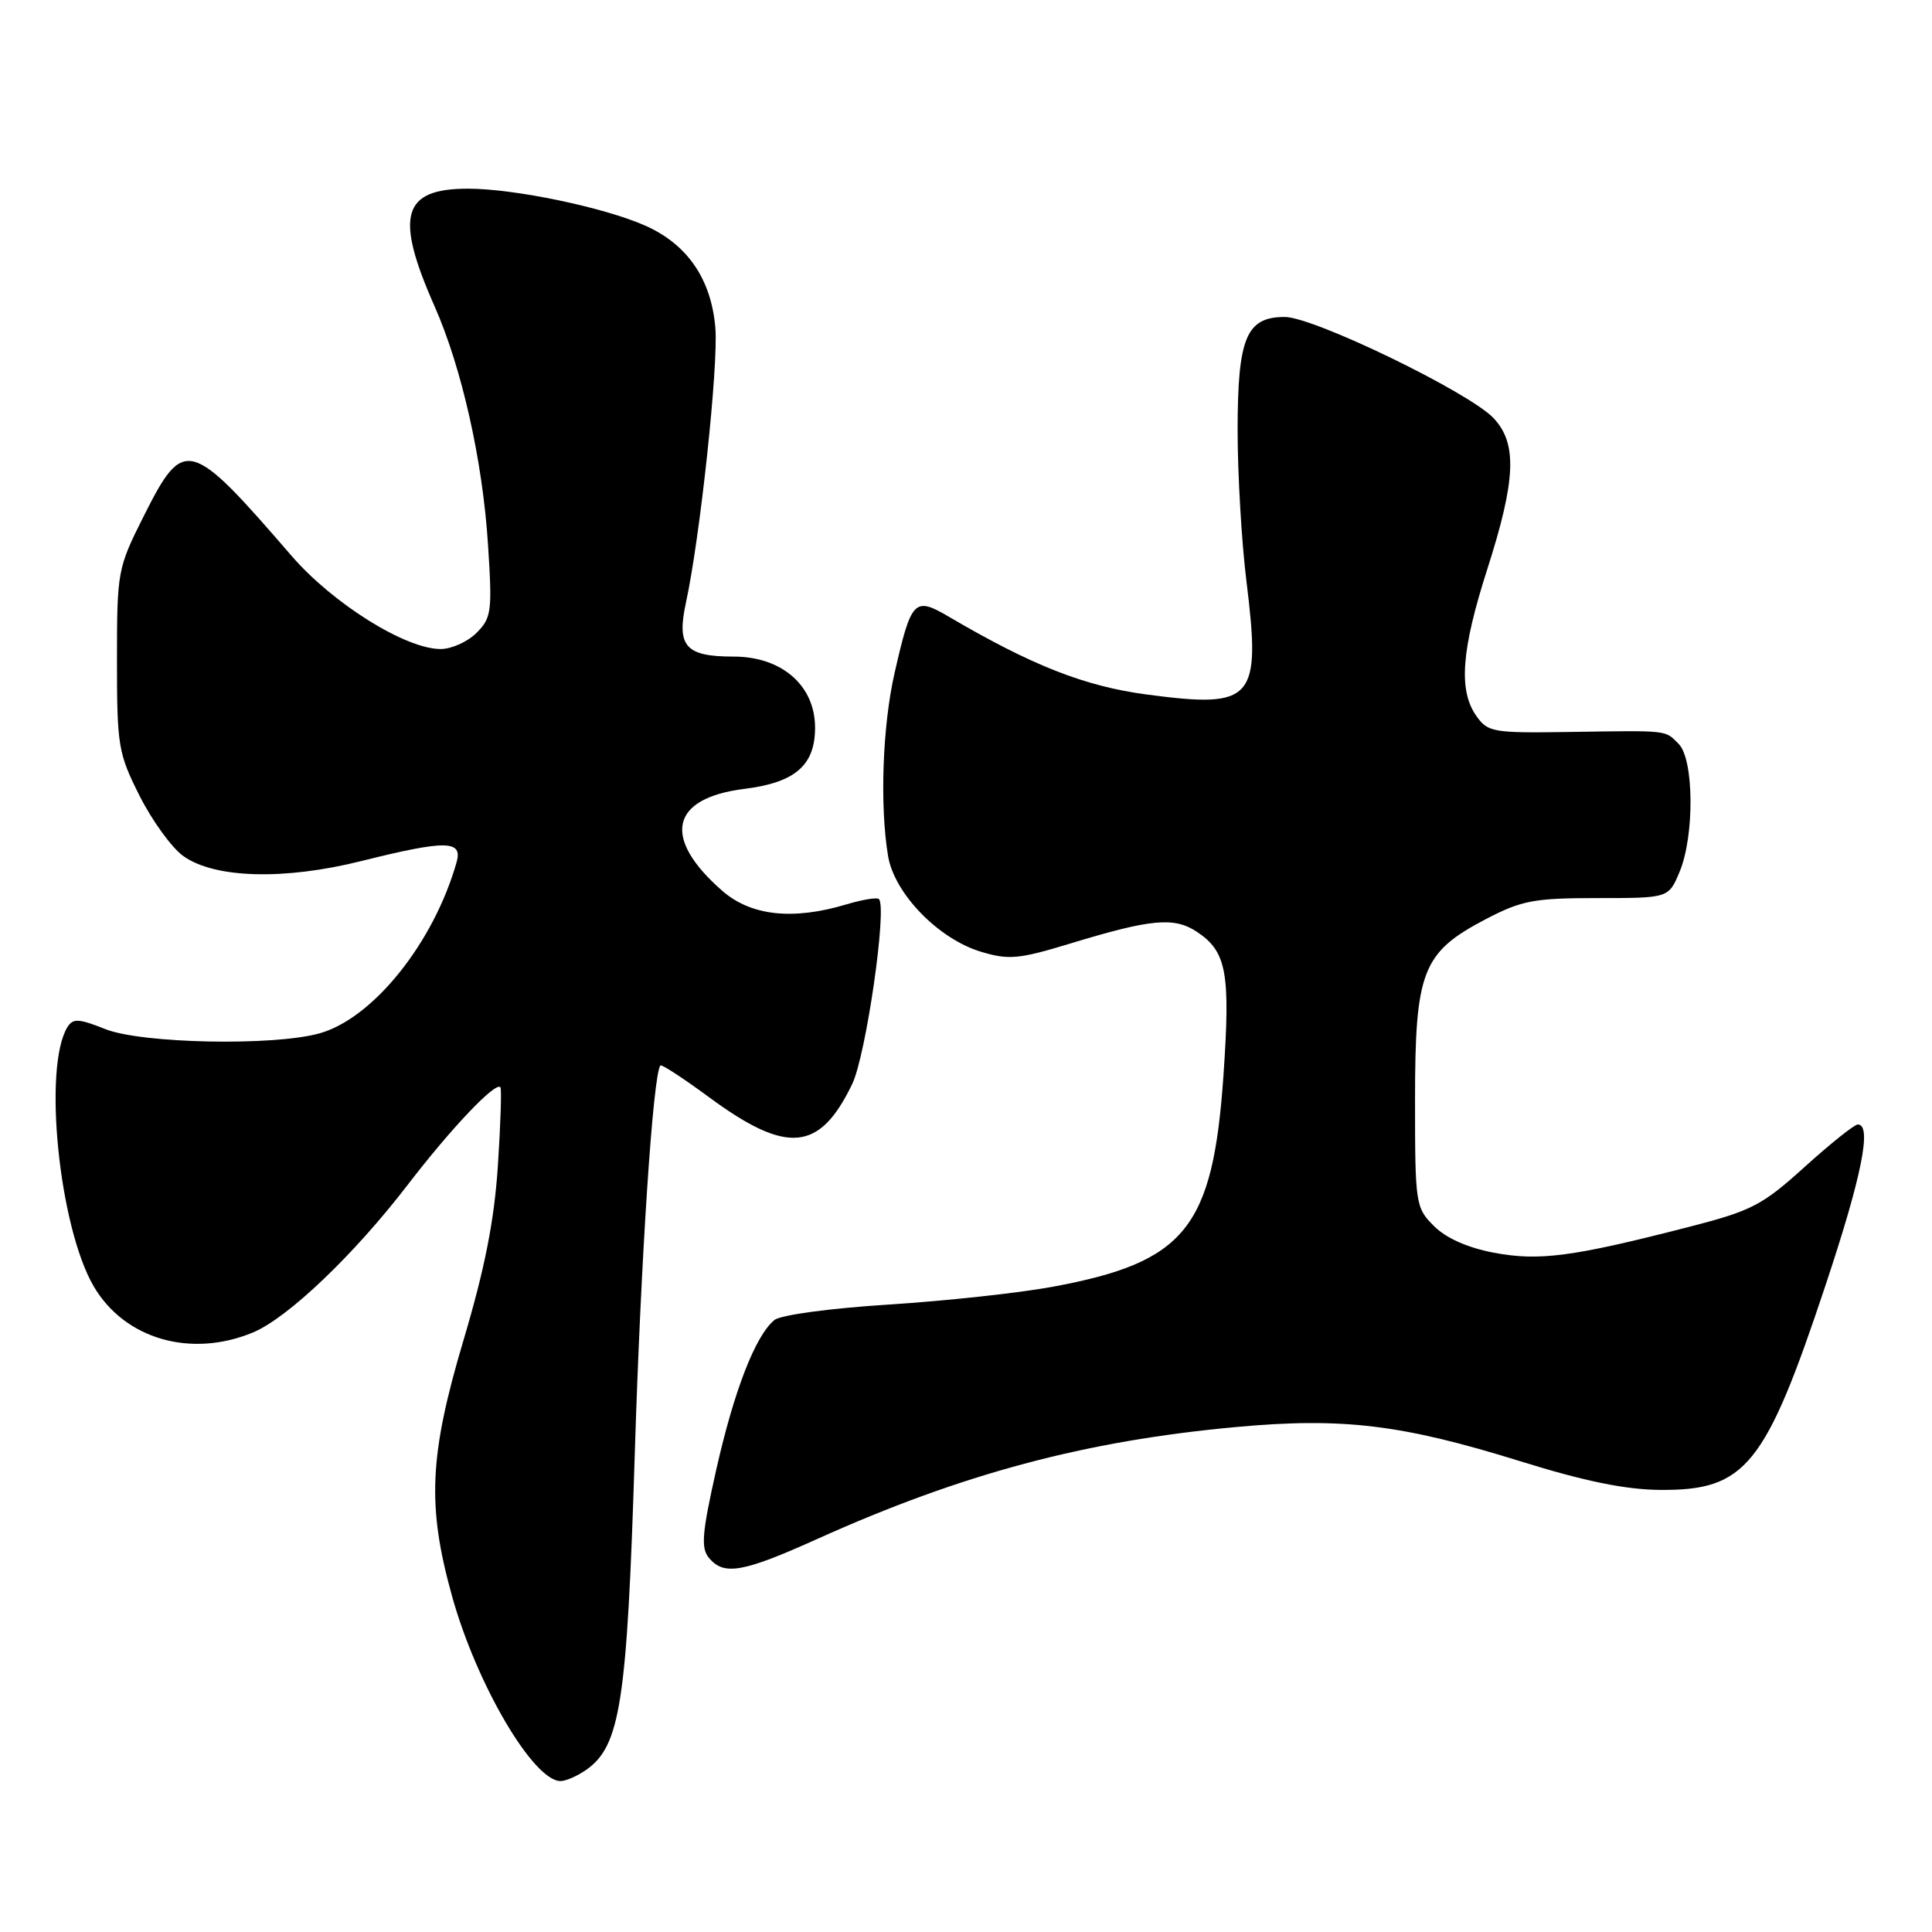 <?xml version="1.0" encoding="UTF-8" standalone="no"?>
<!DOCTYPE svg PUBLIC "-//W3C//DTD SVG 1.1//EN" "http://www.w3.org/Graphics/SVG/1.1/DTD/svg11.dtd" >
<svg xmlns="http://www.w3.org/2000/svg" xmlns:xlink="http://www.w3.org/1999/xlink" version="1.1" viewBox="0 0 256 256">
 <g >
 <path fill="currentColor"
d=" M 77.68 234.51 C 82.19 231.35 83.09 225.56 84.10 193.00 C 84.91 166.79 86.53 142.26 87.51 141.18 C 87.67 141.00 90.58 142.90 93.97 145.40 C 104.31 153.01 108.61 152.61 112.93 143.62 C 114.75 139.82 117.58 120.24 116.46 119.13 C 116.22 118.88 114.27 119.20 112.14 119.84 C 105.02 121.97 99.48 121.36 95.66 118.00 C 87.68 111.00 88.84 105.75 98.64 104.53 C 105.37 103.69 108.00 101.41 108.00 96.42 C 108.00 90.84 103.60 87.00 97.20 87.00 C 90.83 87.00 89.63 85.65 90.89 79.86 C 92.77 71.20 95.20 48.47 94.79 43.45 C 94.25 36.99 91.08 32.36 85.48 29.89 C 80.01 27.47 68.16 25.00 62.01 25.00 C 53.29 25.00 52.27 28.58 57.59 40.60 C 61.19 48.75 63.95 61.03 64.66 72.11 C 65.24 81.04 65.13 81.87 63.14 83.86 C 61.96 85.04 59.83 86.00 58.39 86.00 C 53.73 86.00 44.12 79.99 38.64 73.66 C 25.11 57.99 24.36 57.79 19.00 68.48 C 15.58 75.29 15.50 75.73 15.50 87.48 C 15.50 98.85 15.66 99.82 18.50 105.46 C 20.15 108.73 22.74 112.31 24.26 113.41 C 28.38 116.39 37.62 116.66 47.89 114.09 C 59.12 111.29 61.33 111.32 60.50 114.25 C 57.47 124.93 49.43 134.95 42.32 136.93 C 36.19 138.63 18.73 138.28 13.92 136.35 C 10.44 134.96 9.67 134.92 8.94 136.09 C 5.67 141.38 7.82 162.60 12.42 170.45 C 16.52 177.45 25.32 179.98 33.54 176.55 C 38.15 174.62 46.91 166.26 54.02 157.00 C 59.79 149.48 65.69 143.27 66.31 144.07 C 66.48 144.31 66.33 149.00 65.97 154.50 C 65.49 161.74 64.24 168.08 61.44 177.50 C 56.87 192.85 56.56 199.52 59.90 211.50 C 63.14 223.17 70.67 236.00 74.28 236.00 C 74.98 236.00 76.51 235.33 77.68 234.51 Z  M 108.36 203.89 C 127.49 195.28 143.80 190.92 163.78 189.09 C 177.90 187.79 185.76 188.74 201.50 193.64 C 209.98 196.28 215.41 197.39 220.00 197.42 C 231.33 197.50 233.92 194.28 241.92 170.22 C 246.71 155.82 248.07 149.00 246.17 149.00 C 245.71 149.00 242.55 151.53 239.14 154.61 C 233.48 159.73 232.13 160.43 223.72 162.59 C 208.33 166.55 203.93 167.12 197.94 165.99 C 194.46 165.33 191.60 164.06 190.00 162.45 C 187.57 160.02 187.50 159.57 187.50 145.72 C 187.50 128.64 188.46 126.19 196.90 121.78 C 201.63 119.31 203.29 119.00 211.67 119.00 C 221.10 119.00 221.10 119.00 222.55 115.53 C 224.54 110.78 224.47 100.61 222.43 98.57 C 220.57 96.71 221.26 96.79 207.86 96.99 C 197.80 97.14 197.13 97.02 195.61 94.85 C 193.24 91.46 193.63 86.17 197.06 75.46 C 200.87 63.58 201.07 58.77 197.91 55.41 C 194.70 51.99 174.08 42.00 170.24 42.00 C 165.14 42.00 164.00 44.74 163.99 56.97 C 163.99 62.76 164.51 71.78 165.16 77.01 C 167.11 92.82 166.15 93.91 151.91 92.02 C 143.73 90.93 136.75 88.19 125.73 81.72 C 121.15 79.03 120.76 79.44 118.53 89.20 C 116.94 96.18 116.56 106.71 117.67 113.41 C 118.49 118.39 124.35 124.43 130.01 126.12 C 133.66 127.22 135.03 127.09 141.82 125.02 C 152.53 121.76 155.55 121.48 158.55 123.44 C 162.54 126.06 163.06 128.86 162.11 142.57 C 160.70 162.75 157.08 167.24 139.50 170.50 C 135.10 171.32 125.32 172.38 117.76 172.86 C 109.95 173.36 103.41 174.24 102.60 174.92 C 100.09 177.00 97.28 184.23 94.92 194.68 C 93.02 203.13 92.85 205.12 93.94 206.43 C 95.92 208.81 98.40 208.38 108.36 203.89 Z "/>
</g>
</svg>